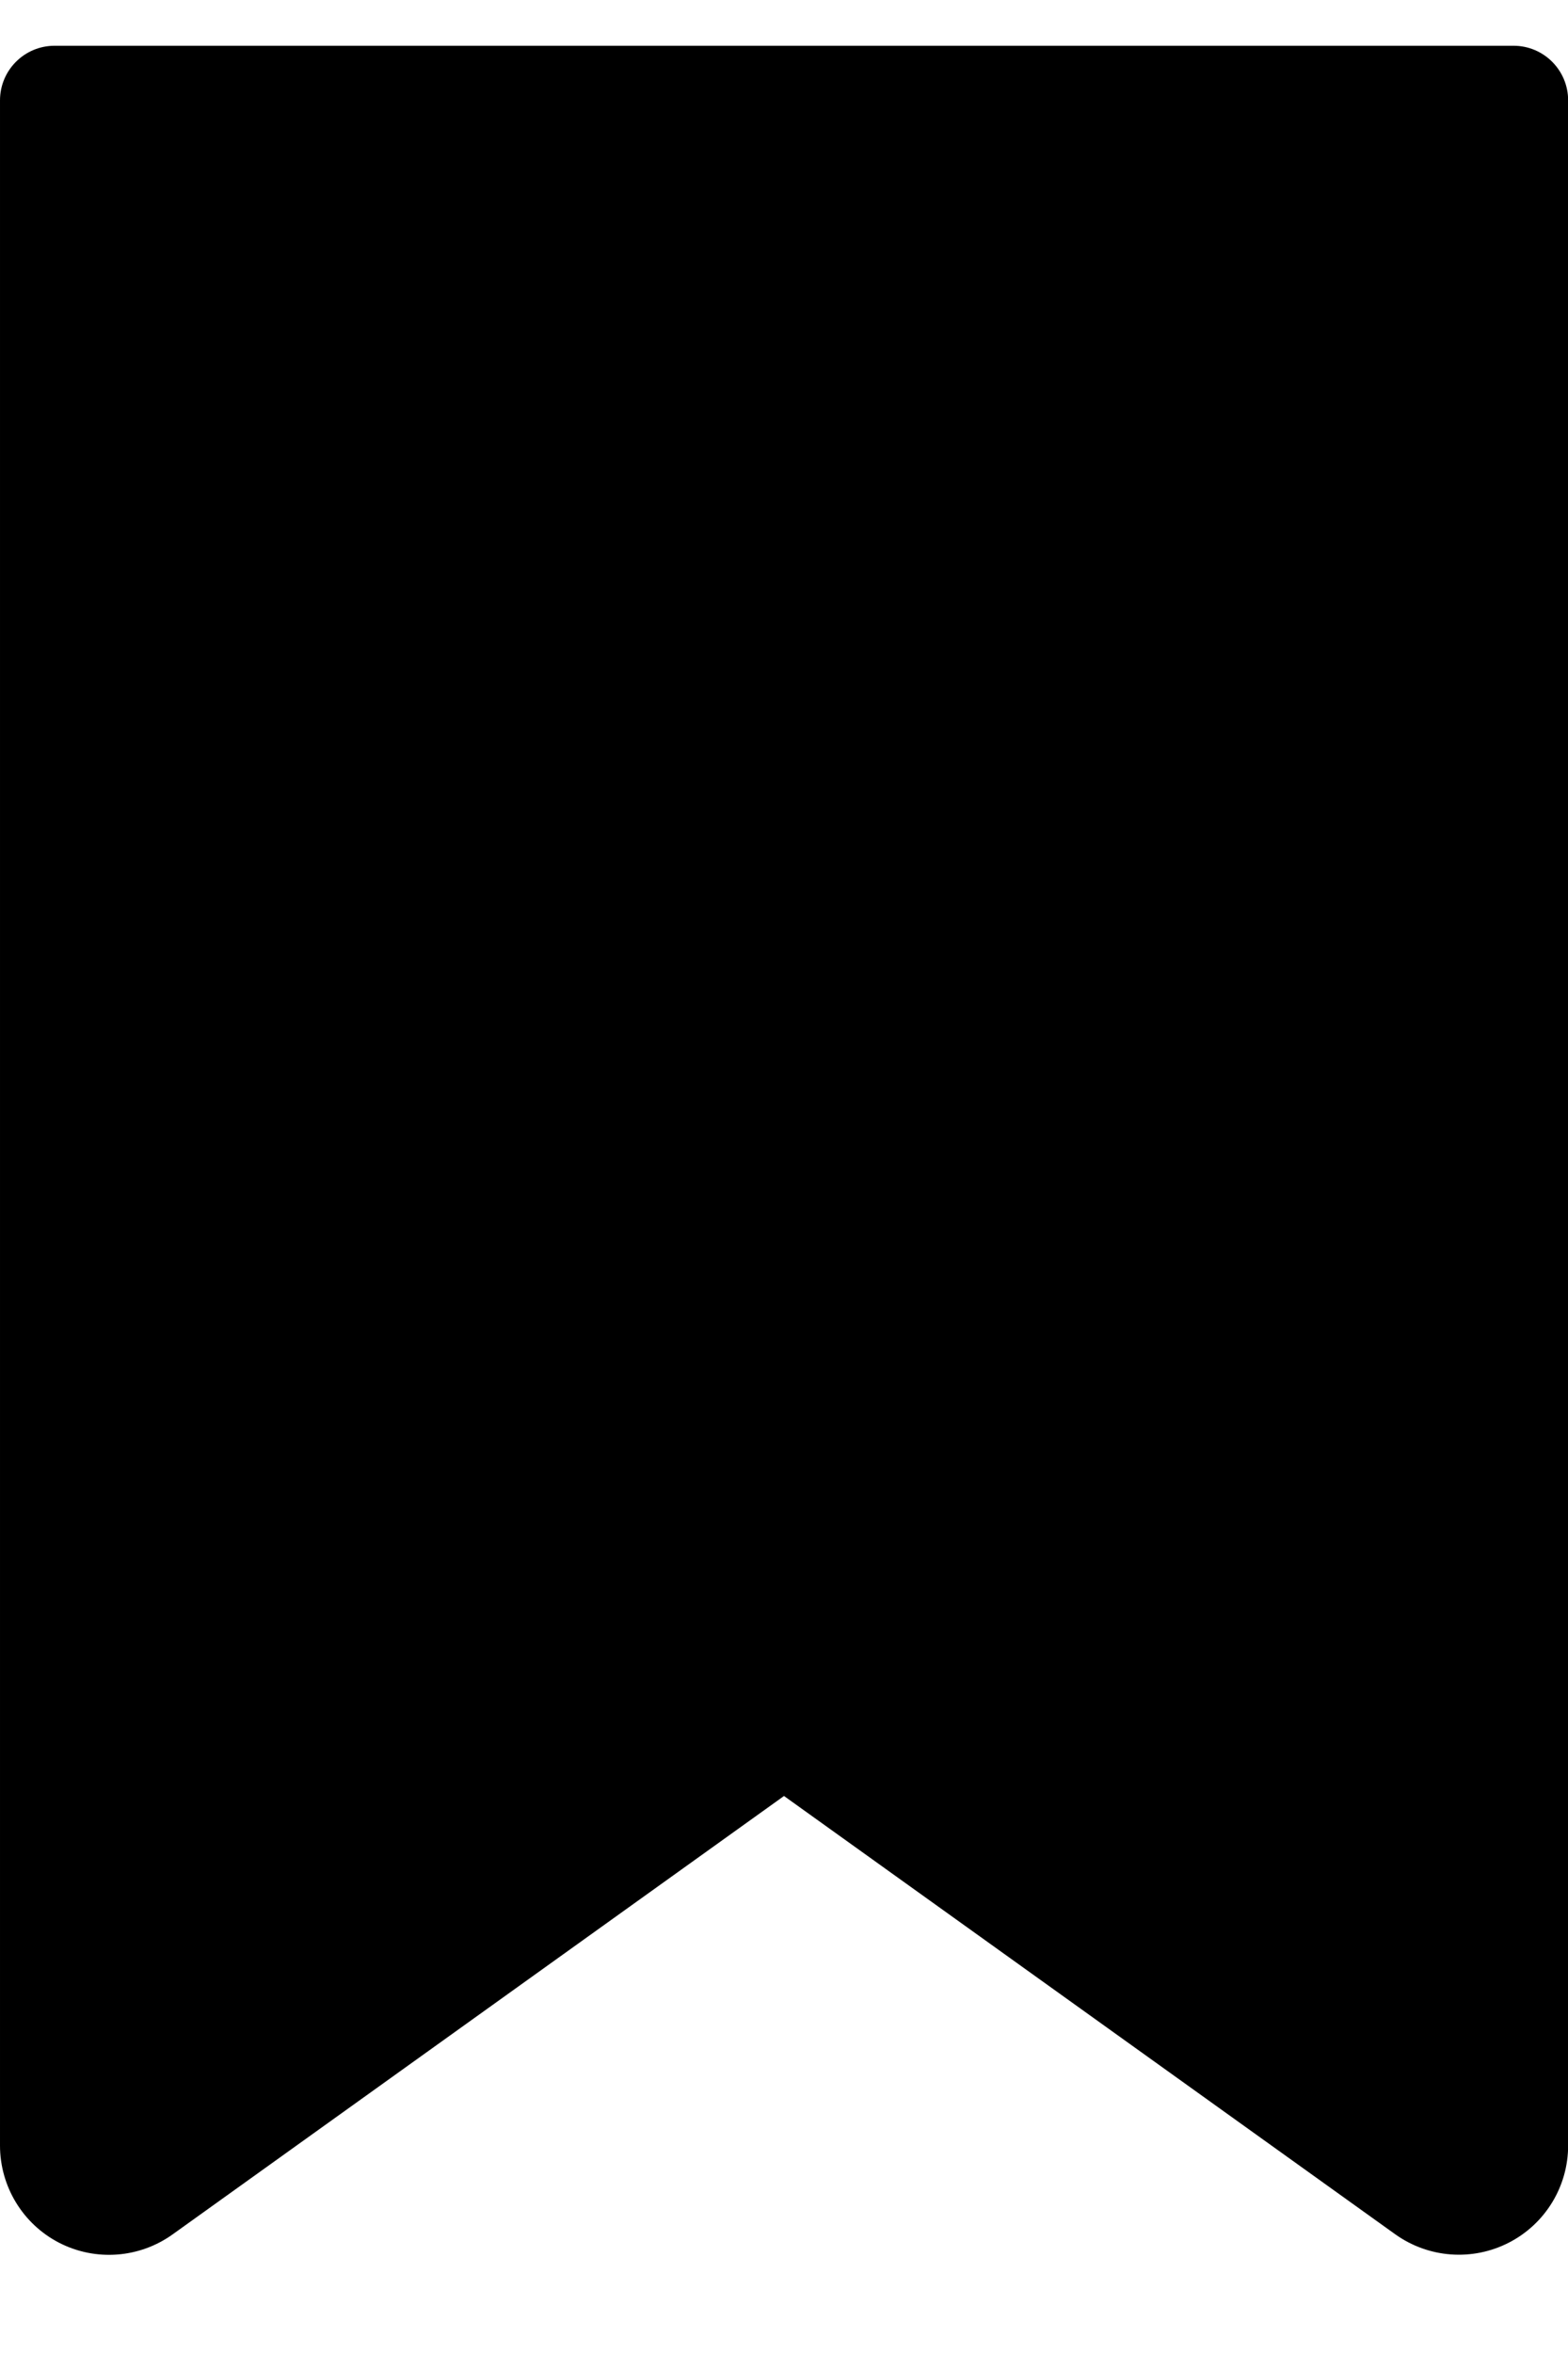 <svg width="12" height="18" xmlns="http://www.w3.org/2000/svg">

 <g>
  <title>background</title>
  <rect fill="none" id="canvas_background" height="402" width="582" y="-1" x="-1"/>
 </g>
 <g>
  <title>Layer 1</title>
  <path id="svg_1" fill="#000000" d="m11.582,0.35l-11.164,0c-0.231,0 -0.418,0.187 -0.418,0.418l0,15.645c-0,0.313 0.175,0.601 0.453,0.744c0.279,0.143 0.614,0.118 0.869,-0.065l4.678,-3.353l4.678,3.353c0.255,0.182 0.59,0.207 0.869,0.064c0.279,-0.143 0.454,-0.43 0.454,-0.743l0,-15.645c0,-0.231 -0.187,-0.418 -0.418,-0.418z"/>
 </g>
</svg>